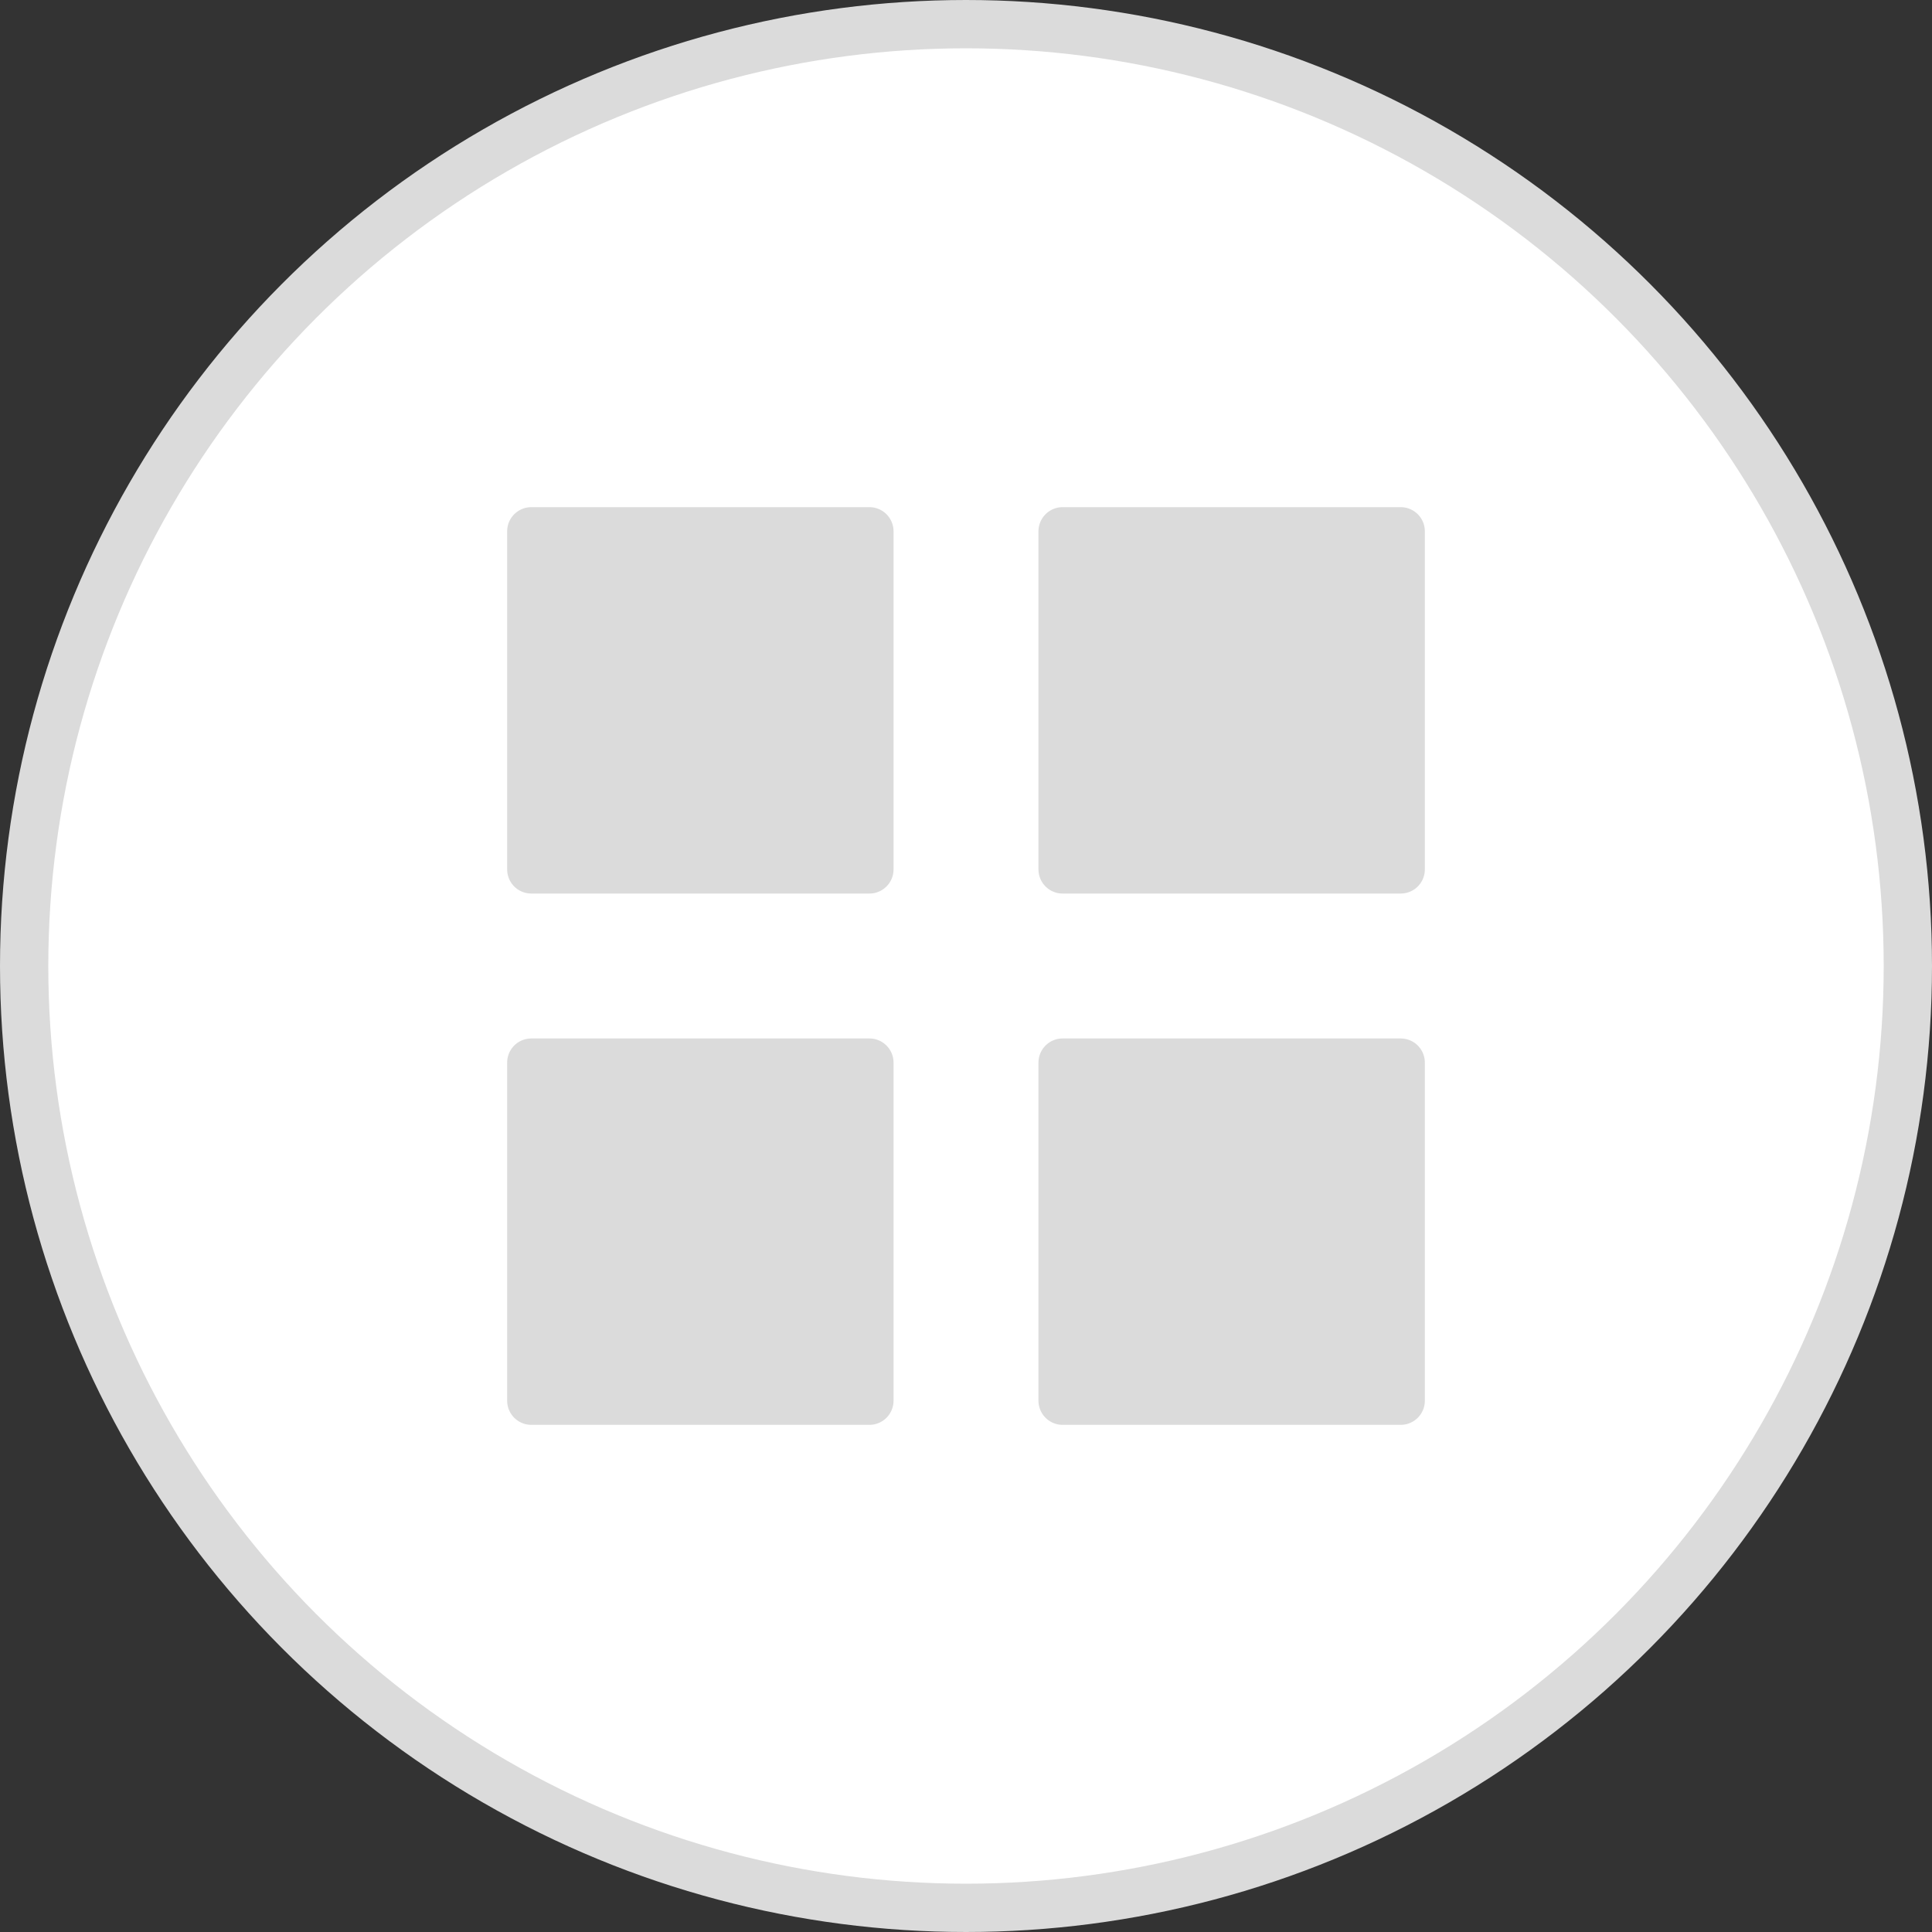 <svg width="40" height="40" viewBox="0 0 40 40" fill="none" xmlns="http://www.w3.org/2000/svg">
<rect x="0" y="0" width="40" height="40" fill="#333333" stroke="none"/>
<circle cx="20" cy="20" r="19.5" fill="white" stroke="#DBDBDB"/>
<path d="M18 11H11V18H18V11Z" fill="#DBDBDB" stroke="#DBDBDB" stroke-linecap="round" stroke-linejoin="round"/>
<path d="M29 11H22V18H29V11Z" fill="#DBDBDB" stroke="#DBDBDB" stroke-linecap="round" stroke-linejoin="round"/>
<path d="M29 22H22V29H29V22Z" fill="#DBDBDB" stroke="#DBDBDB" stroke-linecap="round" stroke-linejoin="round"/>
<path d="M18 22H11V29H18V22Z" fill="#DBDBDB" stroke="#DBDBDB" stroke-linecap="round" stroke-linejoin="round"/>
</svg>
